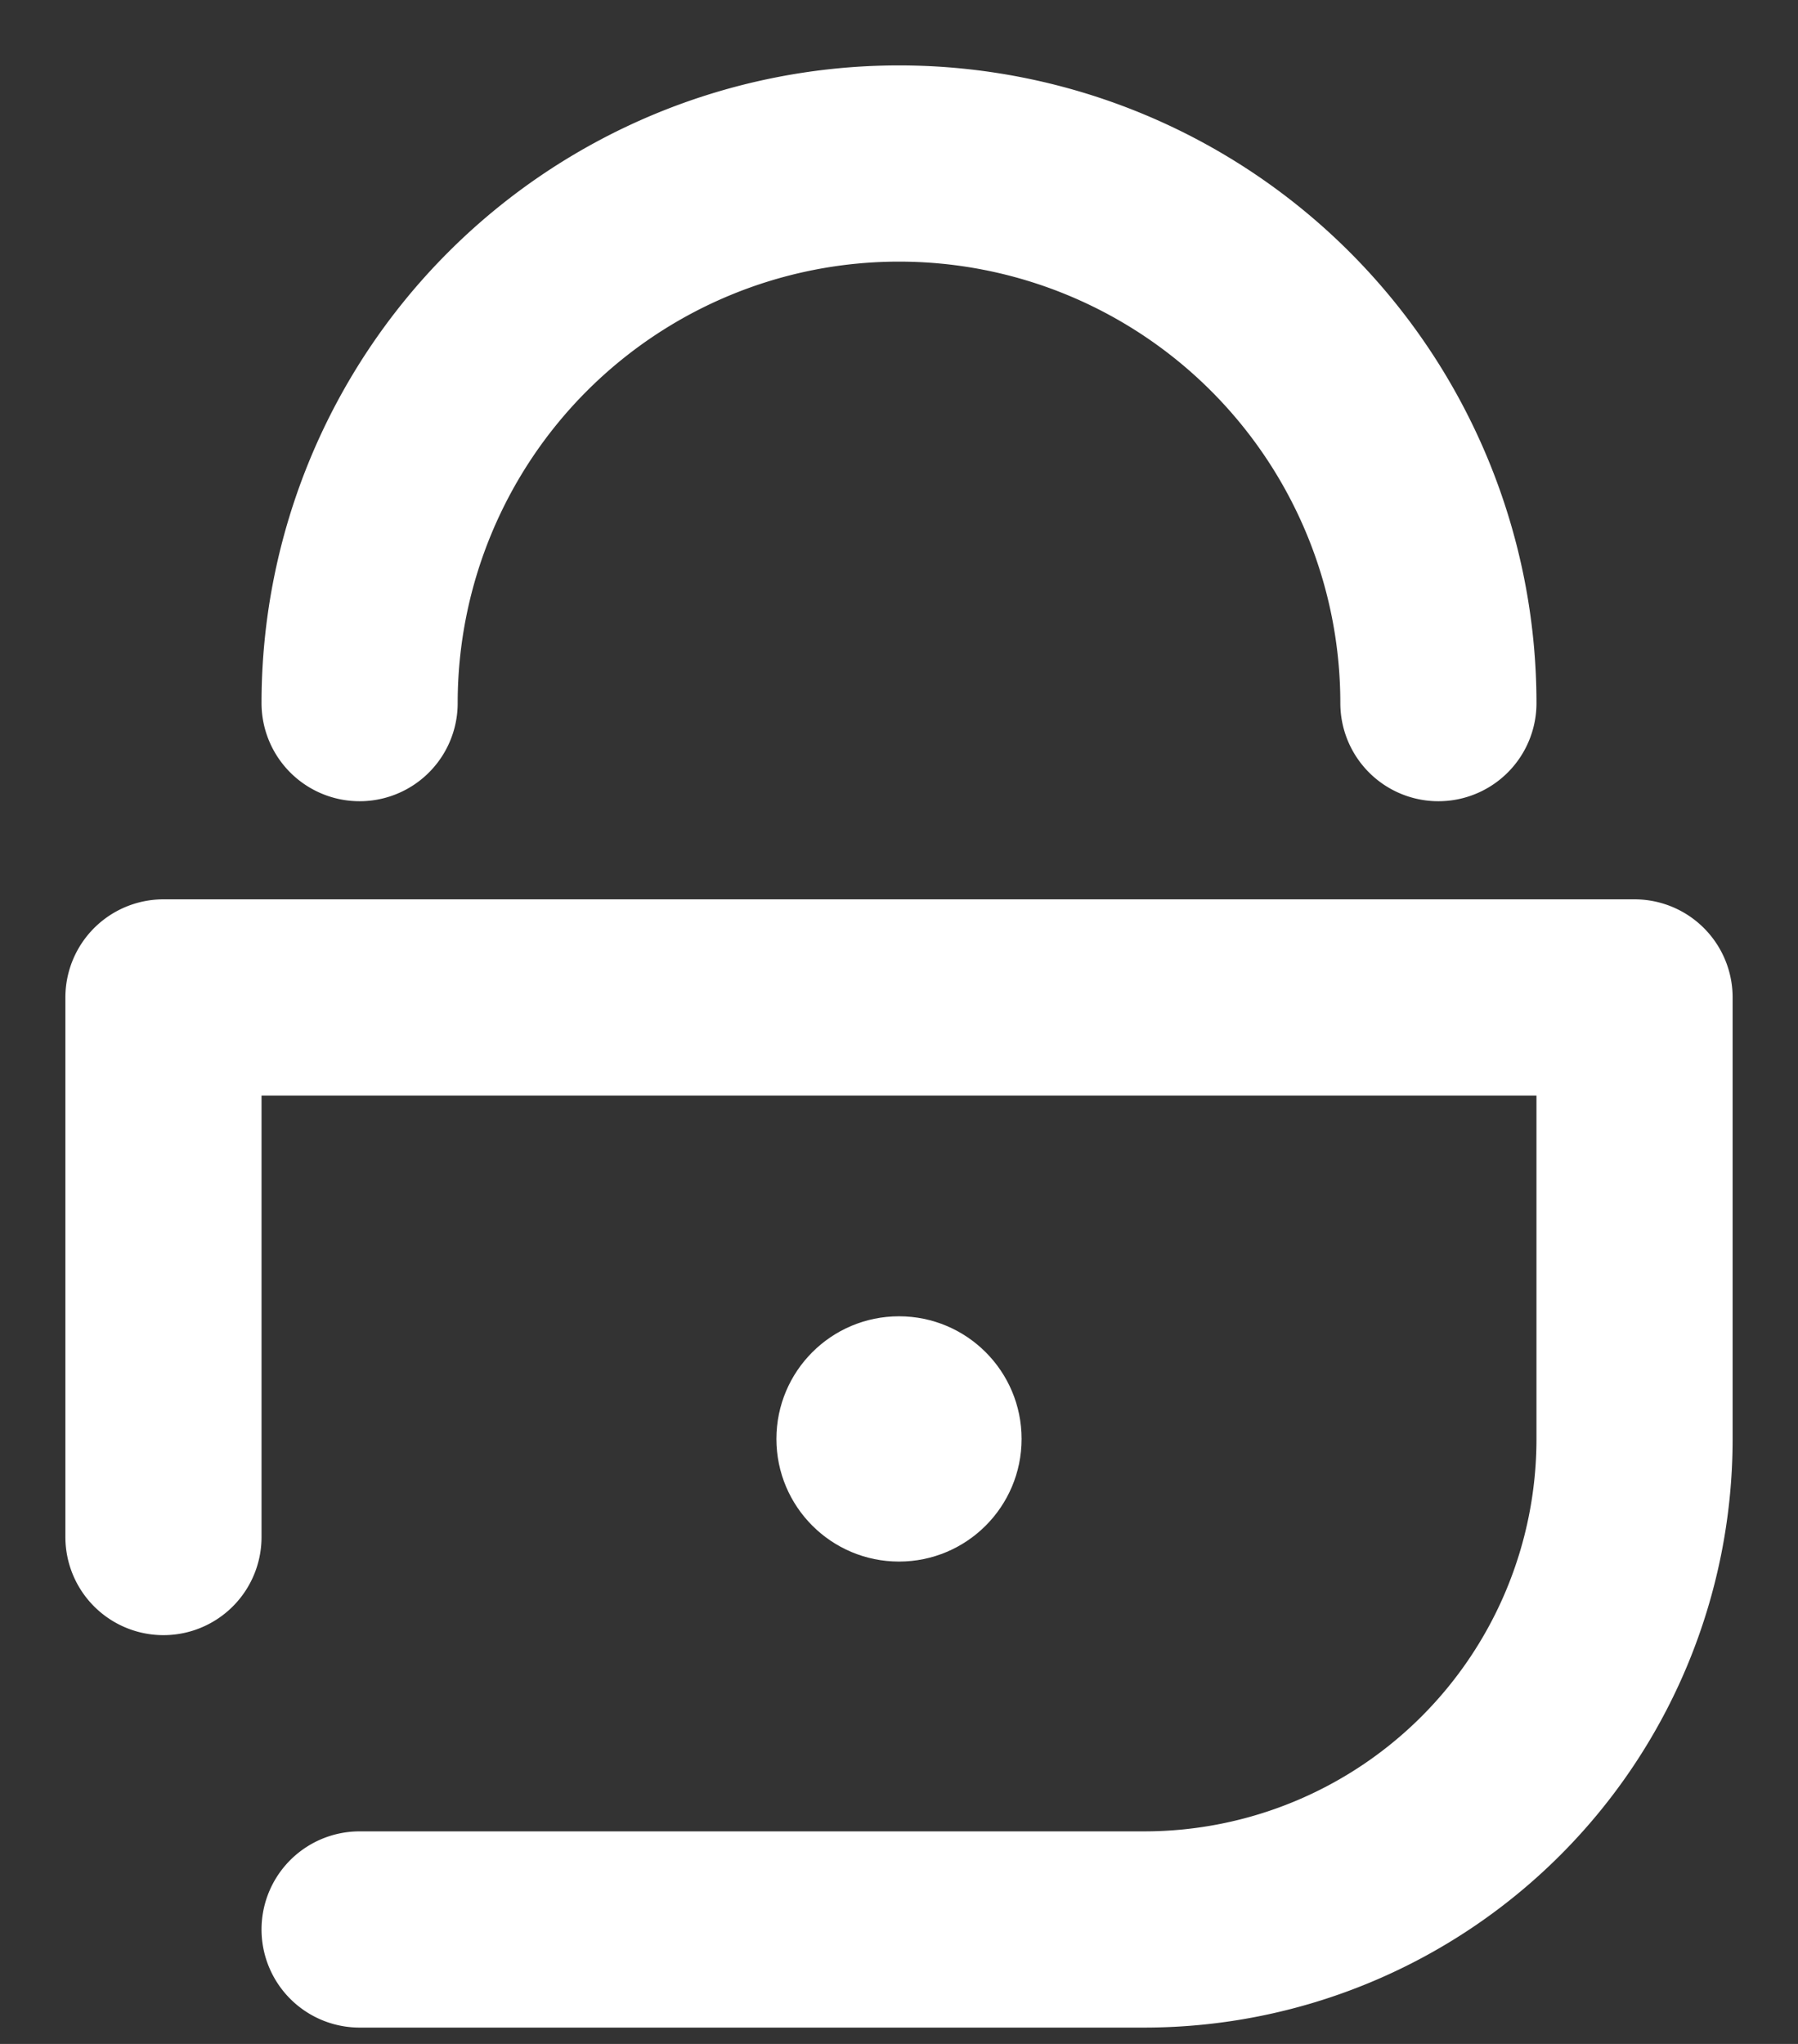 <svg xmlns="http://www.w3.org/2000/svg" width="22" height="25" viewBox="0 0 22 25">
    <rect x="0" y="0" width="22" height="25" fill="#333333" stroke="none"/>
    <g fill="none" fill-rule="evenodd" stroke="#FFF" transform="translate(2 2)">
        <path stroke-linecap="round" stroke-linejoin="round" stroke-width="2.4" d="M0 16.8v-6.6h18v5.4a6 6 0 0 1-6 6H2.4M15.6 6.6a6.6 6.6 0 0 0-13.2 0"/>
        <circle cx="9" cy="15.6" r="1.2" fill="#FFF" fill-rule="nonzero" stroke-width=".6"/>
    </g>
</svg>
